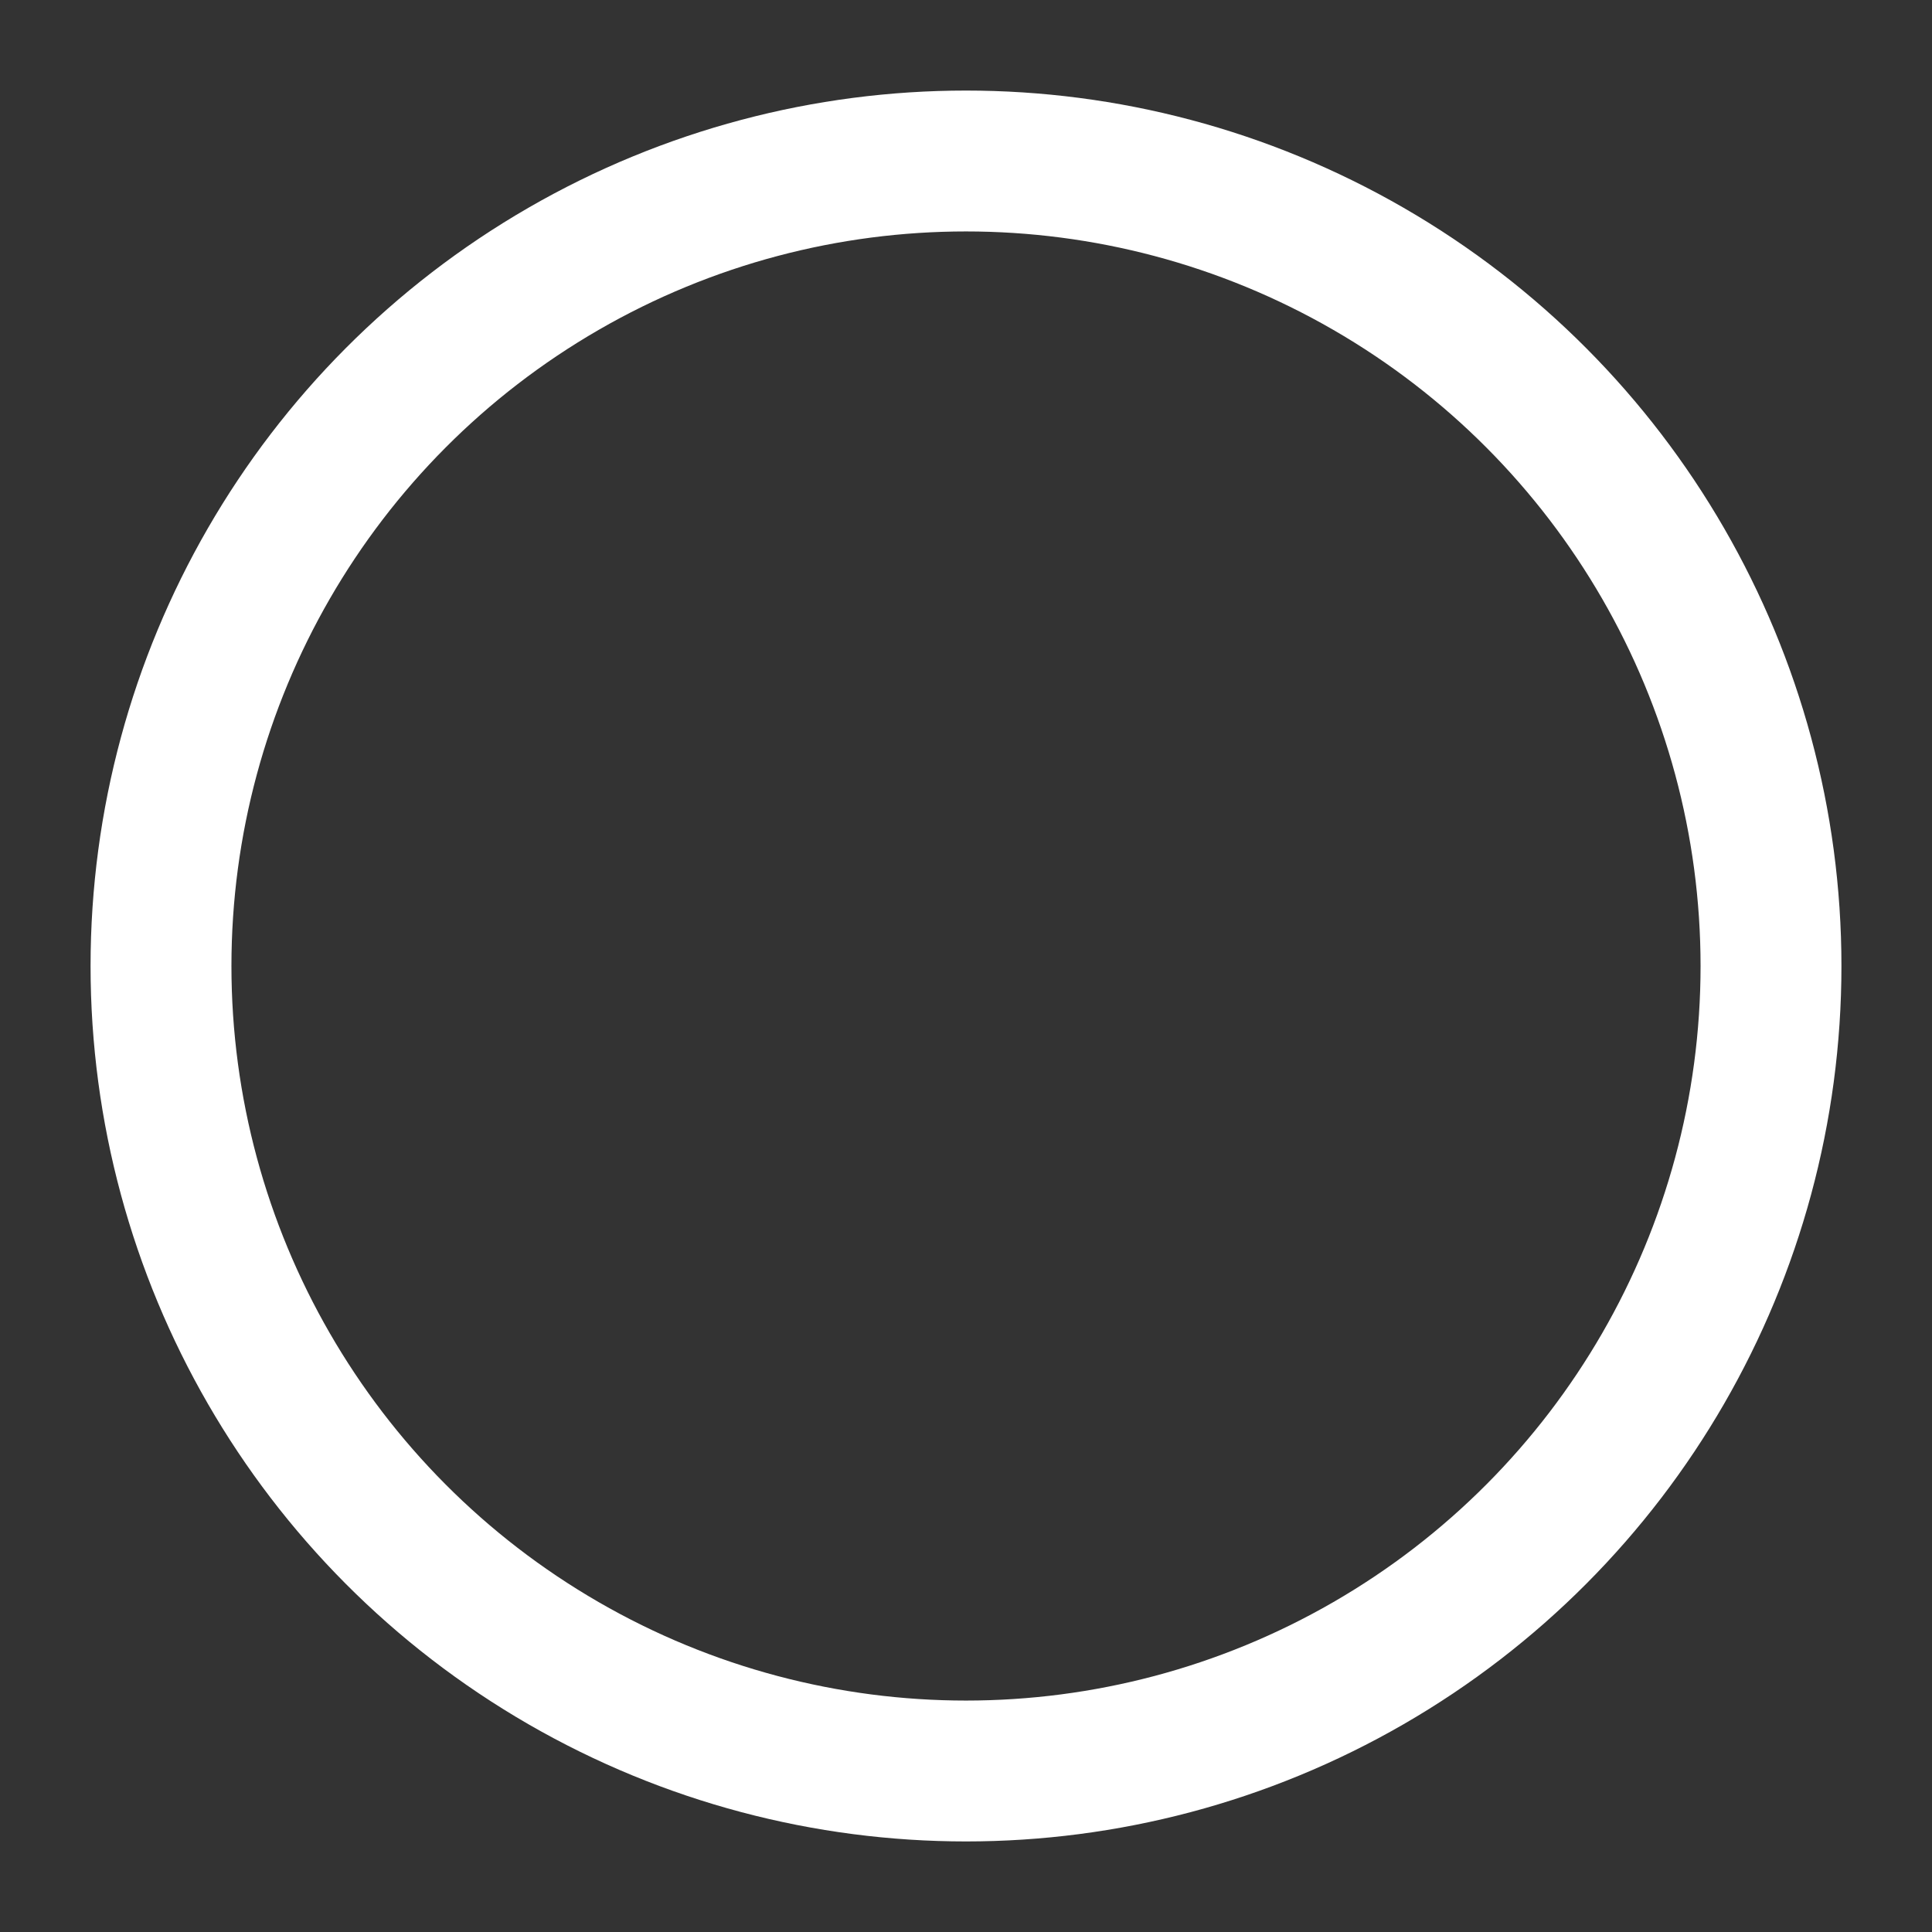 <!--?xml version="1.0" encoding="UTF-8"?-->
<svg xmlns="http://www.w3.org/2000/svg" width="24" height="24" viewBox="0 0 24 24" fill="none" role="img" aria-label="white outline circle">
  <rect x="0" y="0" width="24" height="24" fill="#333333" stroke="none"/>
  <title>White outline circle</title>
  <circle cx="12" cy="12" r="10" fill="none" stroke="#FFFFFF" stroke-width="1.75" stroke-linecap="round" stroke-linejoin="round"></circle>
</svg>
